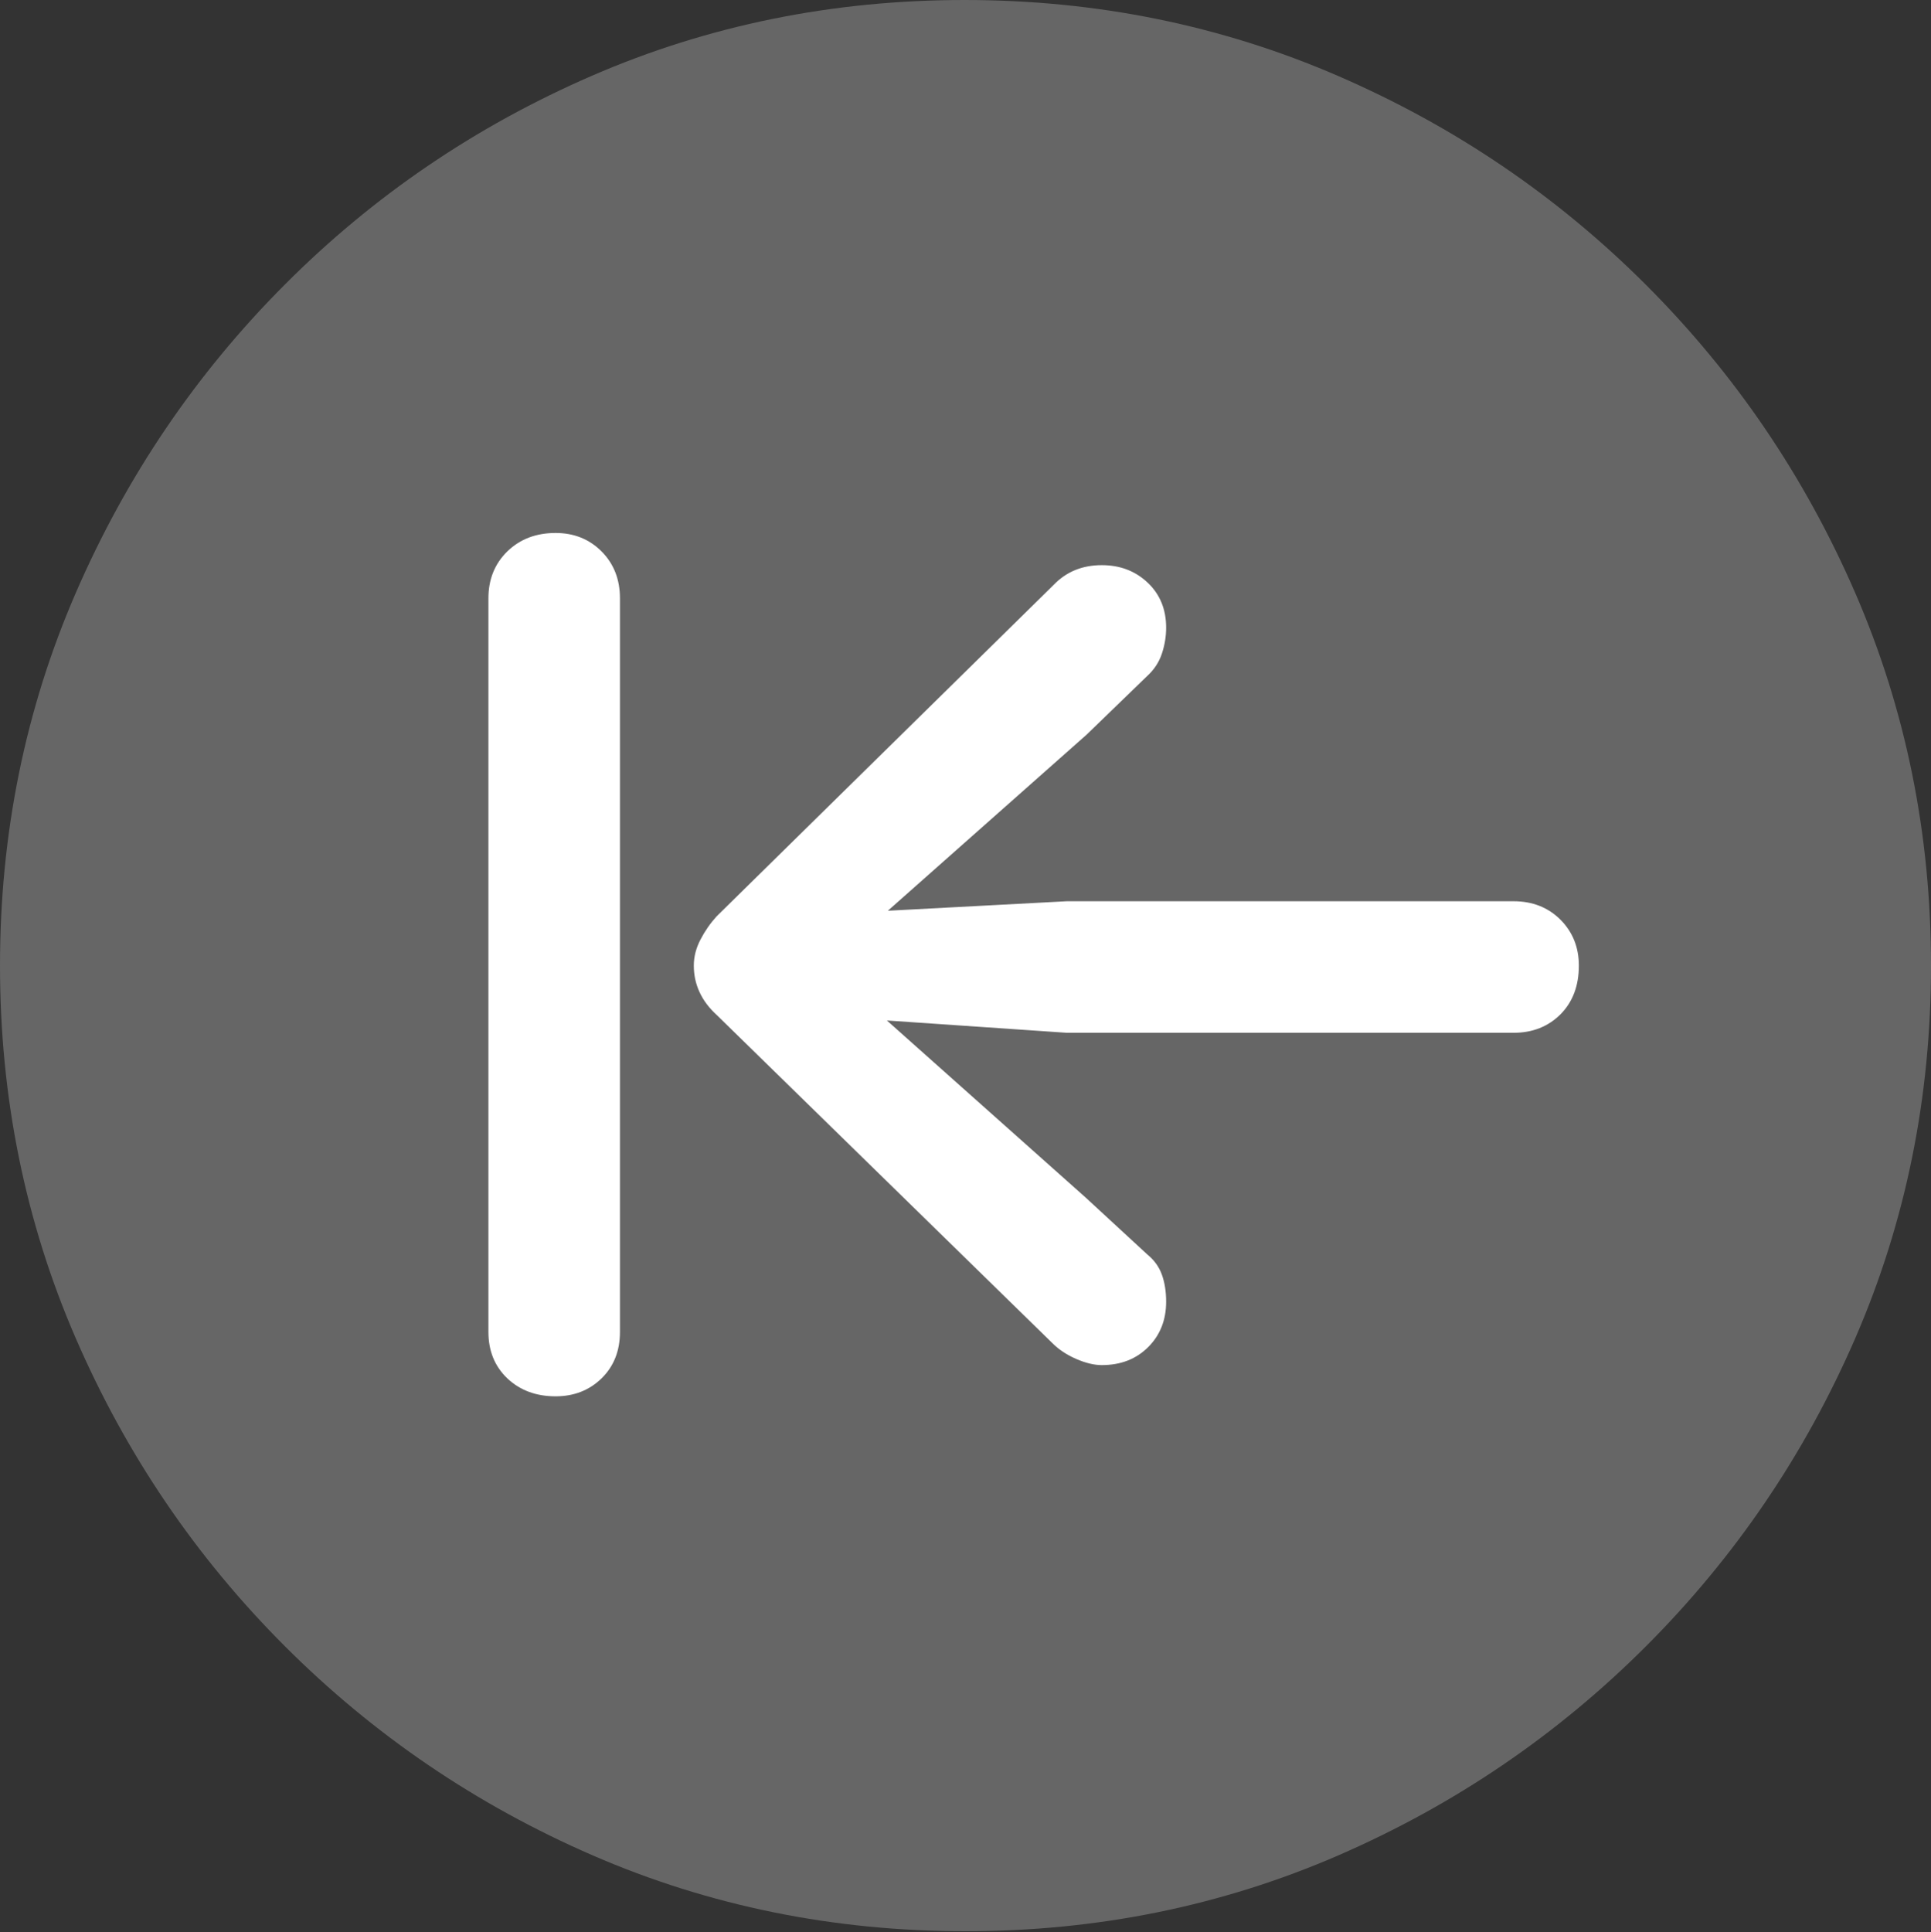 <?xml version="1.0" encoding="UTF-8"?>
<!--Generator: Apple Native CoreSVG 175.5-->
<!DOCTYPE svg
PUBLIC "-//W3C//DTD SVG 1.1//EN"
       "http://www.w3.org/Graphics/SVG/1.1/DTD/svg11.dtd">
<svg version="1.1" xmlns="http://www.w3.org/2000/svg" xmlns:xlink="http://www.w3.org/1999/xlink" width="19.922" height="19.932">
 <rect width="100%" height="100%" fill="#333333" stroke="none"/>
 <g>
  <rect height="19.932" opacity="0" width="19.922" x="0" y="0"/>
  <path d="M9.961 19.922Q12.002 19.922 13.804 19.141Q15.605 18.359 16.982 16.982Q18.359 15.605 19.141 13.804Q19.922 12.002 19.922 9.961Q19.922 7.92 19.141 6.118Q18.359 4.316 16.982 2.939Q15.605 1.562 13.799 0.781Q11.992 0 9.951 0Q7.91 0 6.108 0.781Q4.307 1.562 2.935 2.939Q1.562 4.316 0.781 6.118Q0 7.92 0 9.961Q0 12.002 0.781 13.804Q1.562 15.605 2.939 16.982Q4.316 18.359 6.118 19.141Q7.92 19.922 9.961 19.922Z" fill="rgba(255,255,255,0.25)"/>
  <path d="M5.732 14.404Q5.43 14.404 5.234 14.219Q5.039 14.033 5.039 13.74L5.039 6.172Q5.039 5.879 5.234 5.688Q5.43 5.498 5.732 5.498Q6.016 5.498 6.206 5.688Q6.396 5.879 6.396 6.172L6.396 13.74Q6.396 14.033 6.206 14.219Q6.016 14.404 5.732 14.404ZM16.289 9.961Q16.289 10.273 16.099 10.464Q15.908 10.654 15.615 10.654L11.006 10.654L9.15 10.527L11.201 12.354L11.836 12.94Q11.943 13.027 11.987 13.149Q12.031 13.271 12.031 13.428Q12.031 13.711 11.846 13.896Q11.66 14.082 11.367 14.082Q11.25 14.082 11.104 14.019Q10.957 13.955 10.859 13.857L7.393 10.469Q7.275 10.361 7.217 10.234Q7.158 10.107 7.158 9.961Q7.158 9.824 7.227 9.692Q7.295 9.561 7.393 9.453L10.869 6.035Q11.065 5.83 11.367 5.83Q11.65 5.83 11.841 6.011Q12.031 6.191 12.031 6.475Q12.031 6.611 11.987 6.743Q11.943 6.875 11.836 6.973L11.211 7.578L9.16 9.395L11.006 9.297L15.615 9.297Q15.908 9.297 16.099 9.487Q16.289 9.678 16.289 9.961Z" fill="#ffffff"/>
 </g>
</svg>
